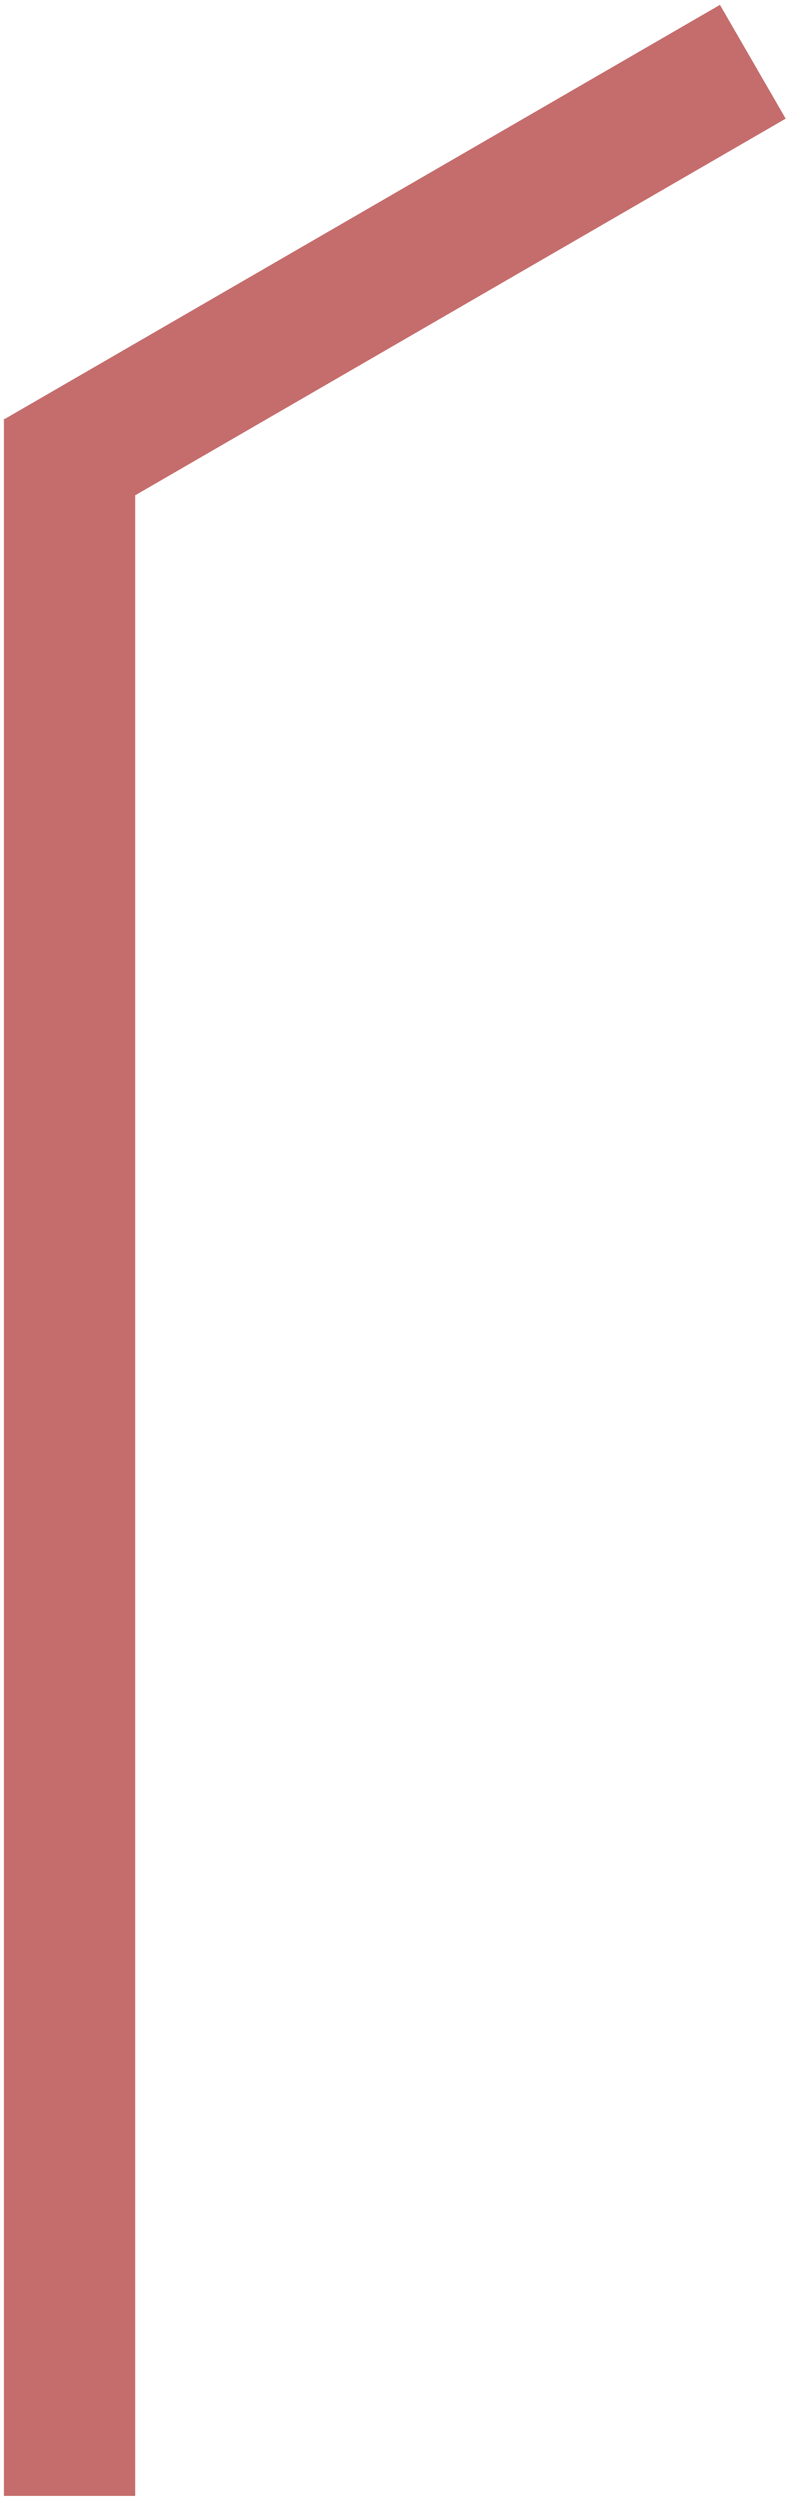 <svg width="91" height="288" viewBox="0 0 91 288" fill="none" xmlns="http://www.w3.org/2000/svg">
<path fill-rule="evenodd" clip-rule="evenodd" d="M90.618 13.668L83.037 0.56L0.555 48.261H0.451V48.321L0.451 48.321L0.451 48.322V287.525H15.594V57.057L90.618 13.668Z" fill="#C56C6C"/>
</svg>

